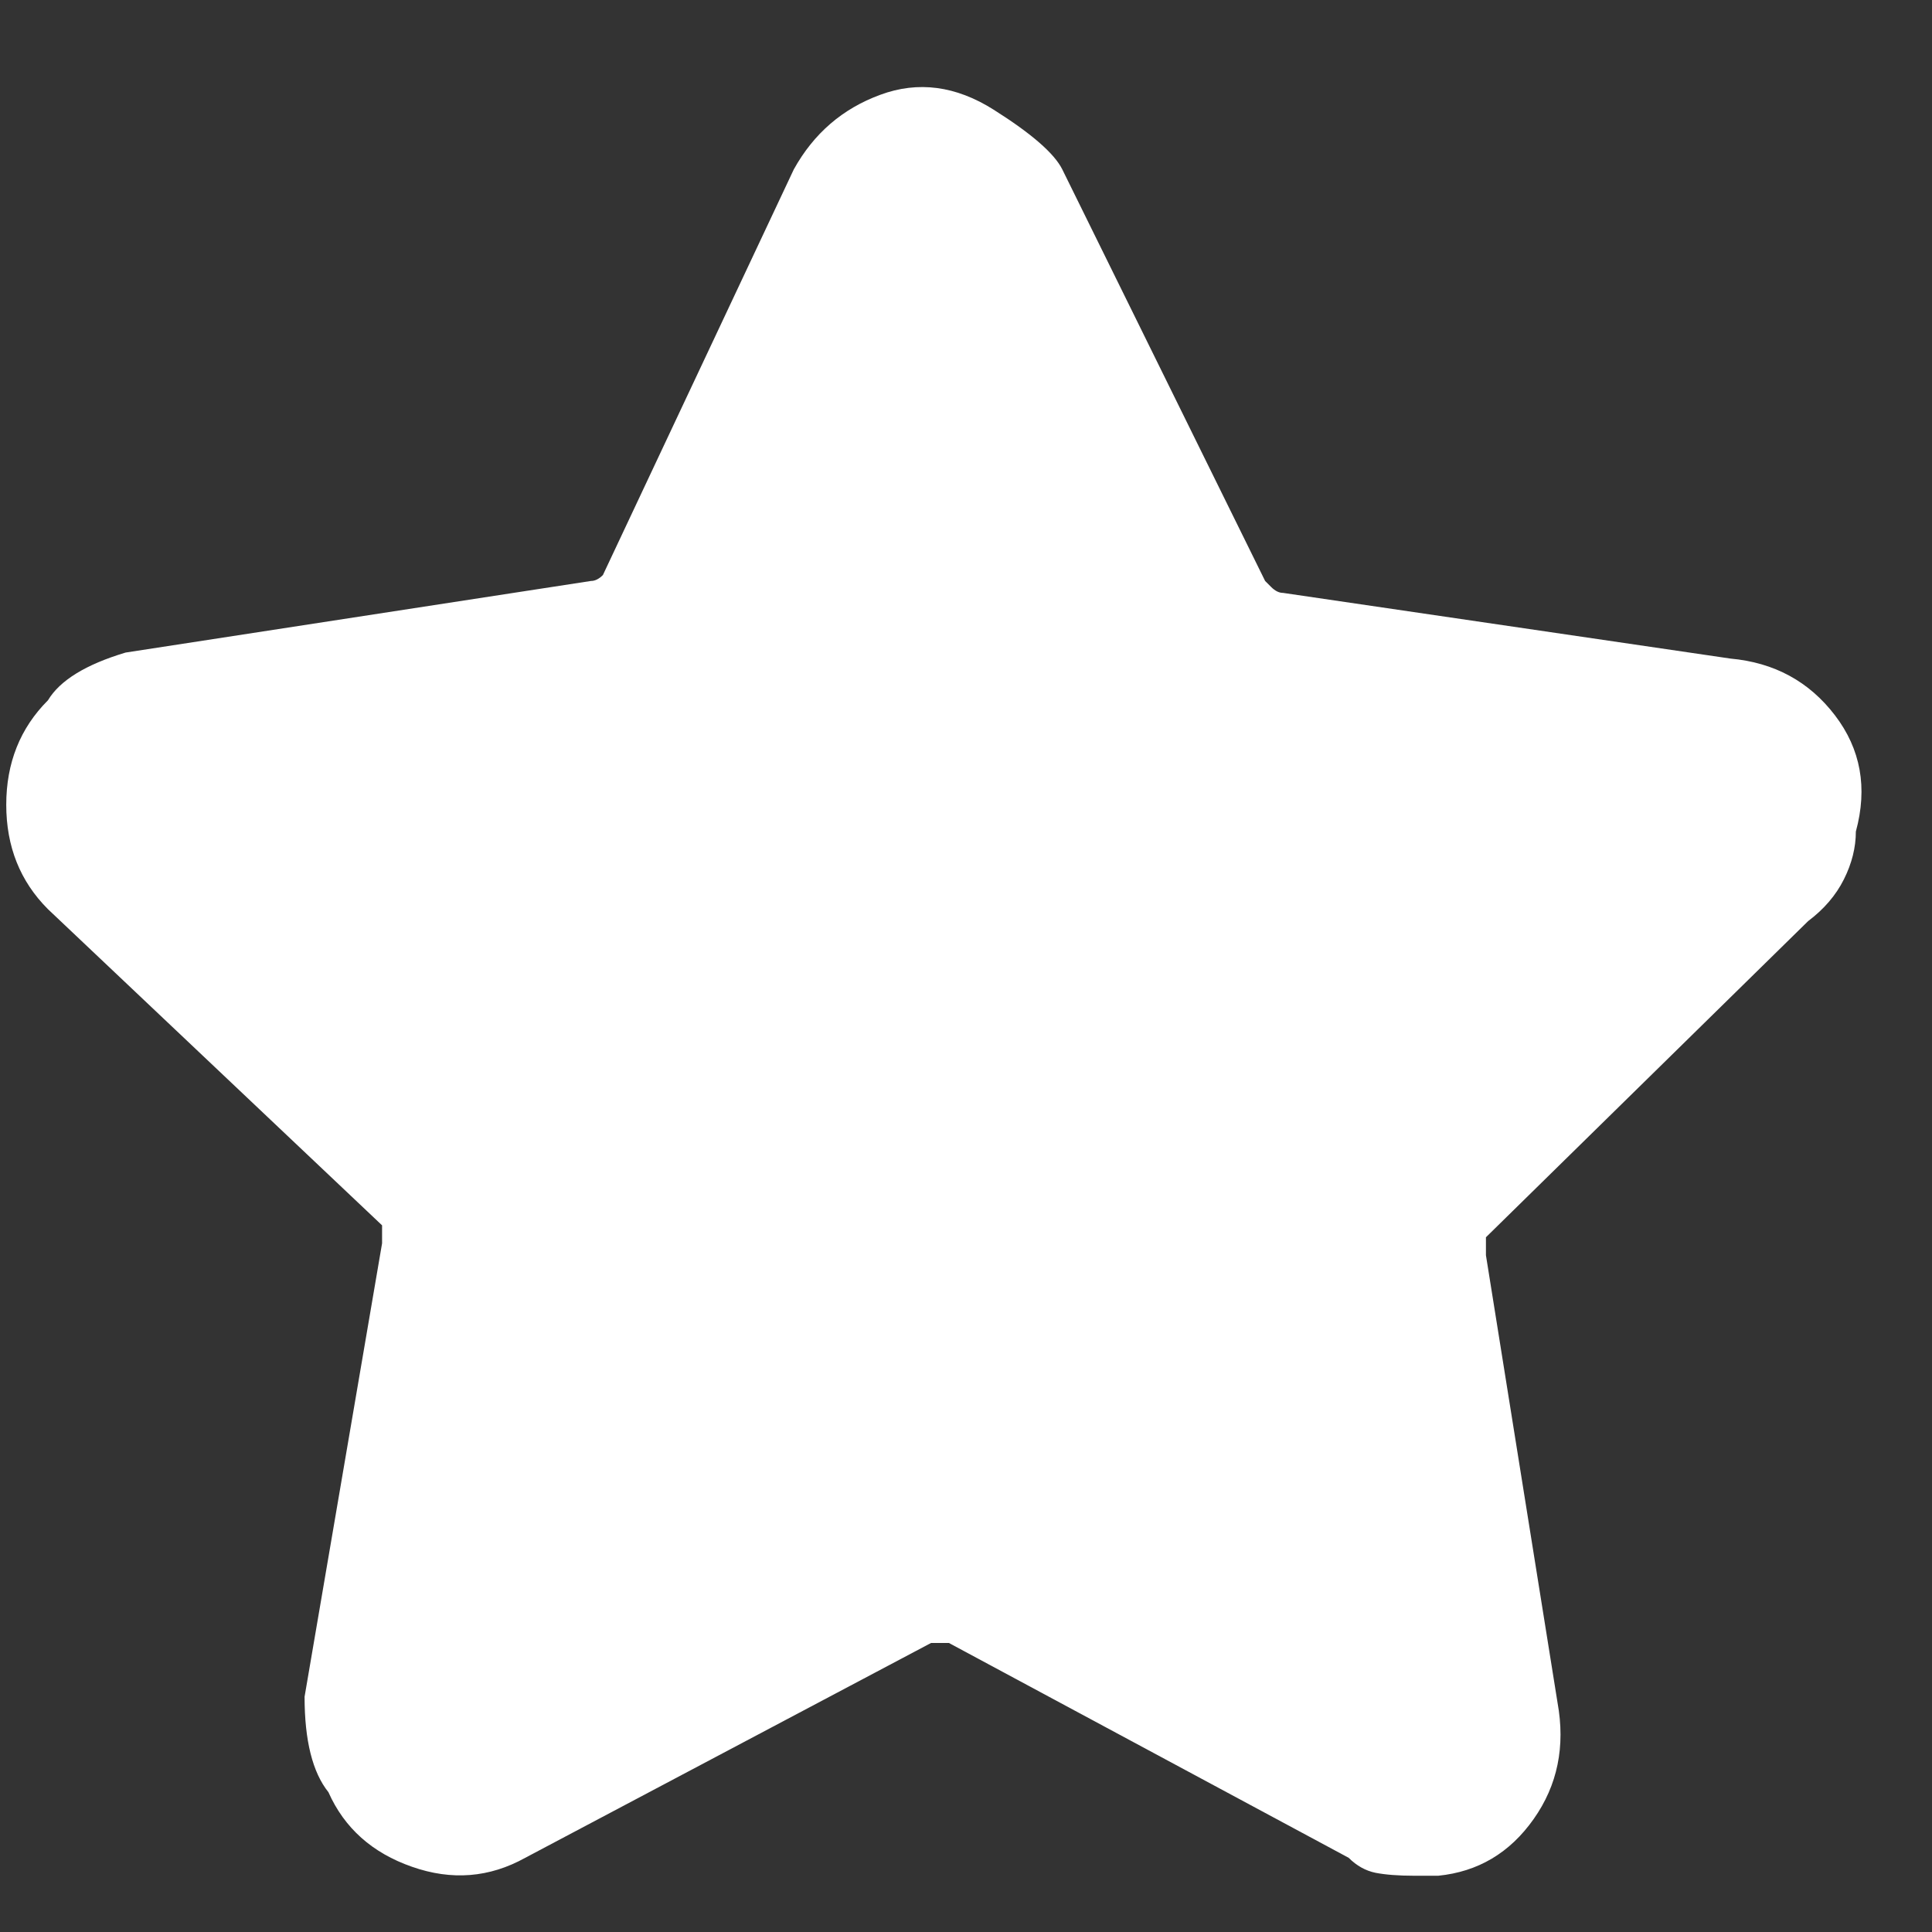 <svg width="17" height="17" viewBox="0 0 17 17" fill="none" xmlns="http://www.w3.org/2000/svg">
<rect x="0" y="0" width="17" height="17" fill="#333333" stroke="none"/>
<path d="M12.445 16.505C12.305 16.505 12.191 16.496 12.103 16.479C12.016 16.461 11.937 16.417 11.867 16.347L8.35 14.457H8.192L4.622 16.347C4.307 16.522 3.975 16.549 3.625 16.426C3.275 16.304 3.03 16.085 2.89 15.77C2.75 15.595 2.68 15.315 2.68 14.93L3.362 10.94V10.782L0.422 8C0.177 7.755 0.055 7.449 0.055 7.081C0.055 6.714 0.177 6.407 0.422 6.162C0.527 5.987 0.755 5.847 1.105 5.742L5.2 5.112C5.235 5.112 5.27 5.095 5.305 5.06L6.985 1.49C7.16 1.175 7.413 0.956 7.746 0.834C8.078 0.711 8.411 0.755 8.743 0.965C9.076 1.175 9.277 1.35 9.347 1.49L11.132 5.112L11.185 5.165C11.22 5.2 11.255 5.217 11.29 5.217L15.227 5.795C15.612 5.83 15.918 5.996 16.146 6.294C16.373 6.591 16.435 6.932 16.33 7.317C16.33 7.457 16.295 7.597 16.225 7.737C16.155 7.877 16.05 8 15.91 8.105L13.075 10.887V11.045L13.705 14.982C13.775 15.367 13.705 15.709 13.495 16.006C13.285 16.304 13.005 16.47 12.655 16.505H12.392H12.445Z" fill="white"/>
</svg>
